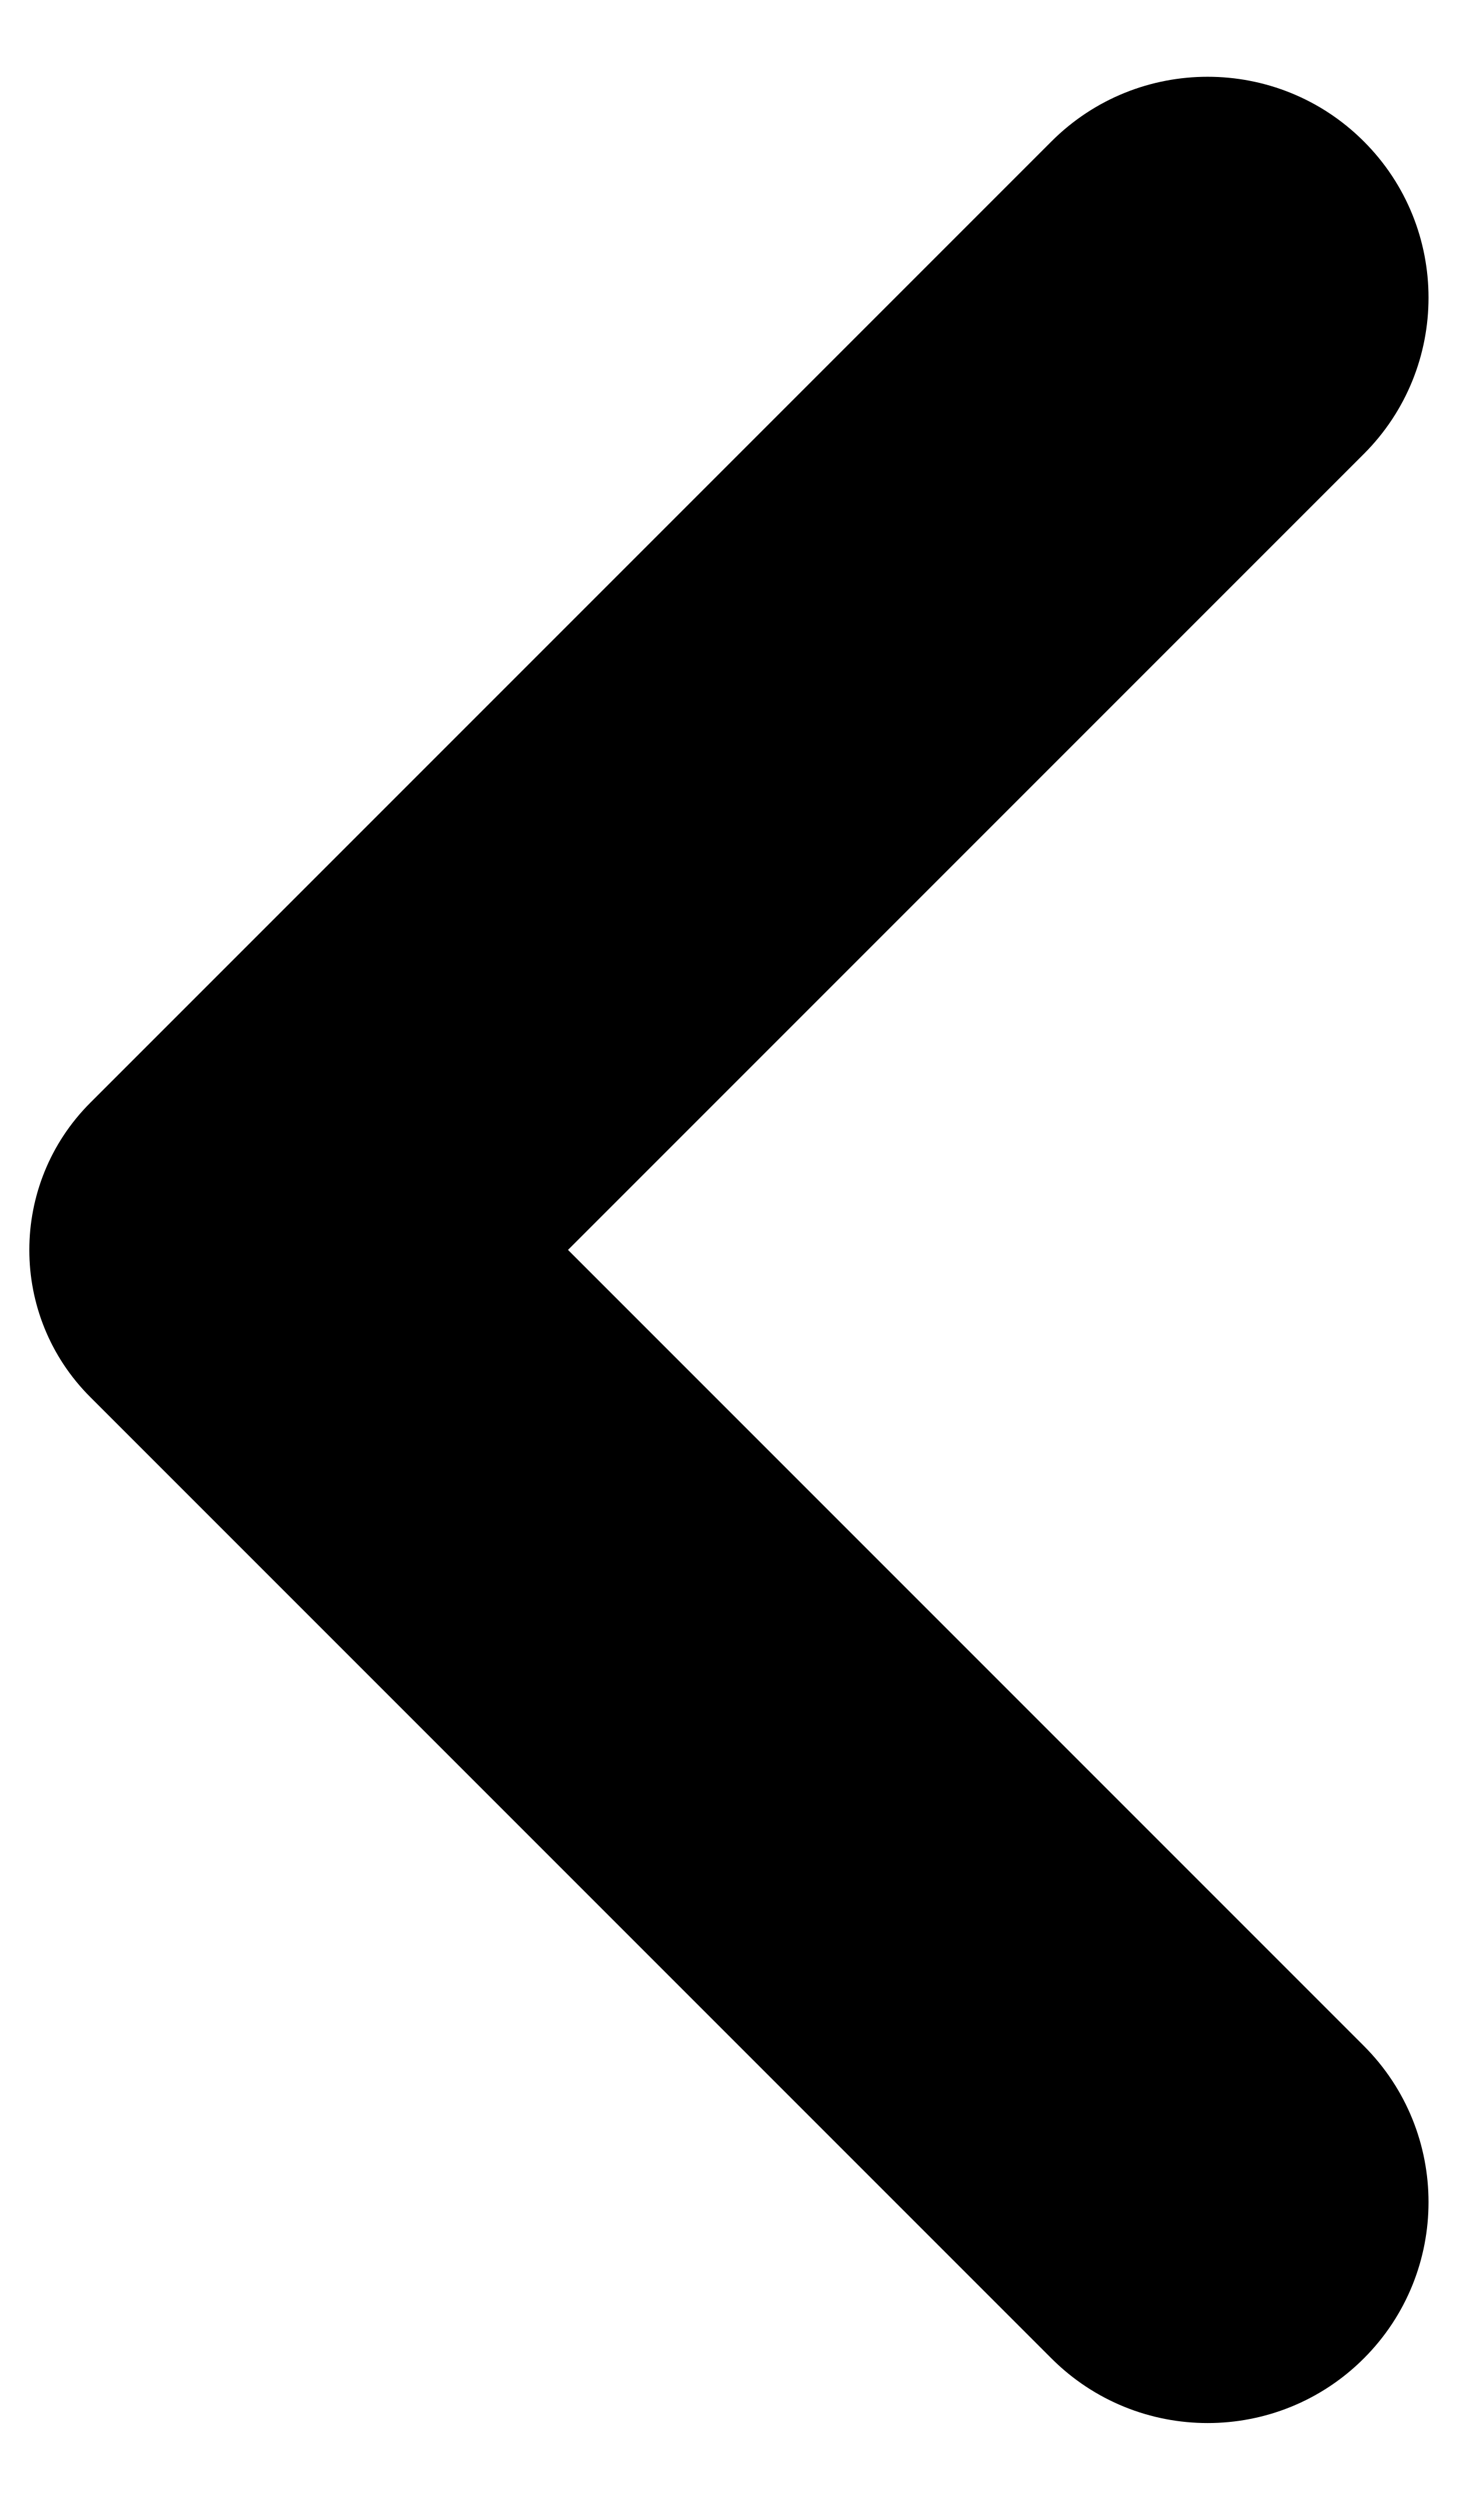 <?xml version="1.0" encoding="UTF-8" standalone="no"?>
<!DOCTYPE svg PUBLIC "-//W3C//DTD SVG 1.1//EN" "http://www.w3.org/Graphics/SVG/1.1/DTD/svg11.dtd">
<svg width="100%" height="100%" viewBox="0 0 7 12" version="1.1" xmlns="http://www.w3.org/2000/svg" xmlns:xlink="http://www.w3.org/1999/xlink" xml:space="preserve" xmlns:serif="http://www.serif.com/" style="fill-rule:evenodd;clip-rule:evenodd;stroke-linejoin:round;stroke-miterlimit:2;">
    <g transform="matrix(1,0,0,1,-7.202,-6)">
        <path d="M9.929,12L13.75,8.179C14.164,7.765 14.164,7.093 13.75,6.679C13.336,6.265 12.664,6.265 12.25,6.679L7.636,11.293C7.245,11.684 7.245,12.317 7.636,12.707L12.25,17.321C12.664,17.735 13.336,17.735 13.75,17.321C14.164,16.907 14.164,16.235 13.75,15.821L9.929,12Z" style="fill-rule:nonzero;"/>
    </g>
</svg>
